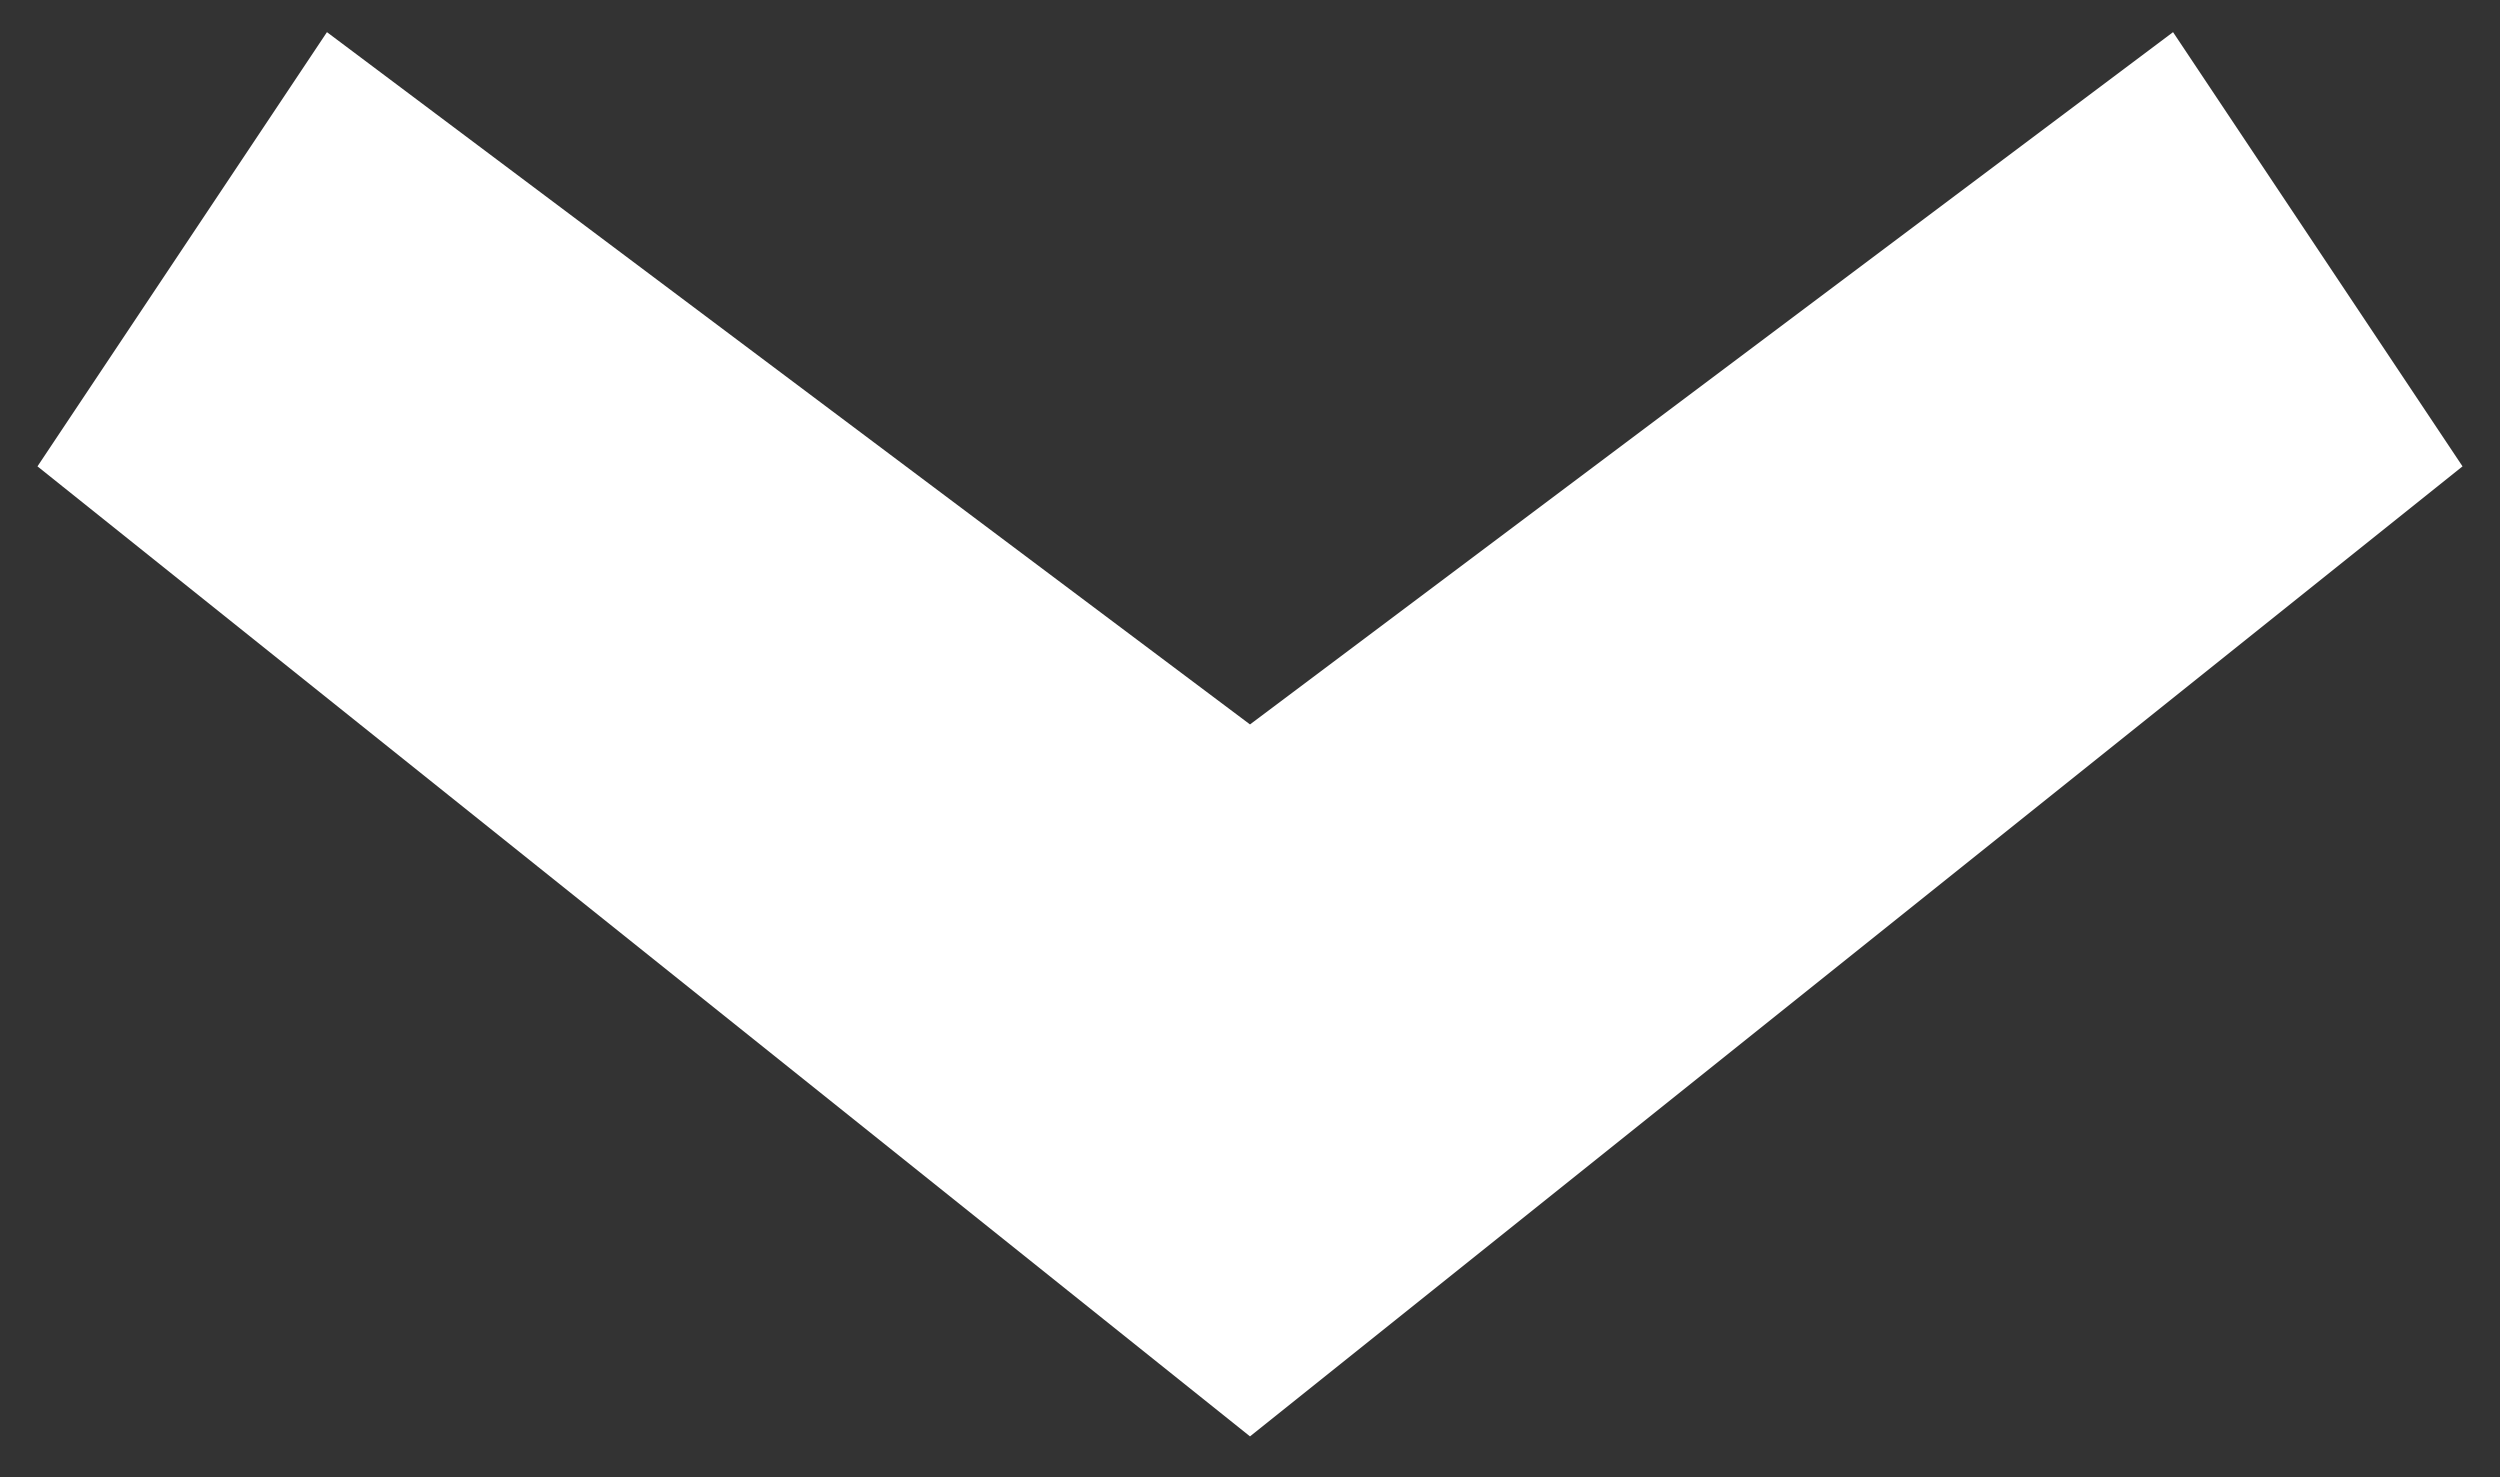 <svg width="22" height="13" viewBox="0 0 22 13" fill="none" xmlns="http://www.w3.org/2000/svg">
<rect x="0" y="0" width="22" height="13" fill="#333333" stroke="none"/>
<path d="M3 1L1 4L11 12L21 4L19 1L11 7L3 1Z" fill="white" stroke="white"/>
</svg>
